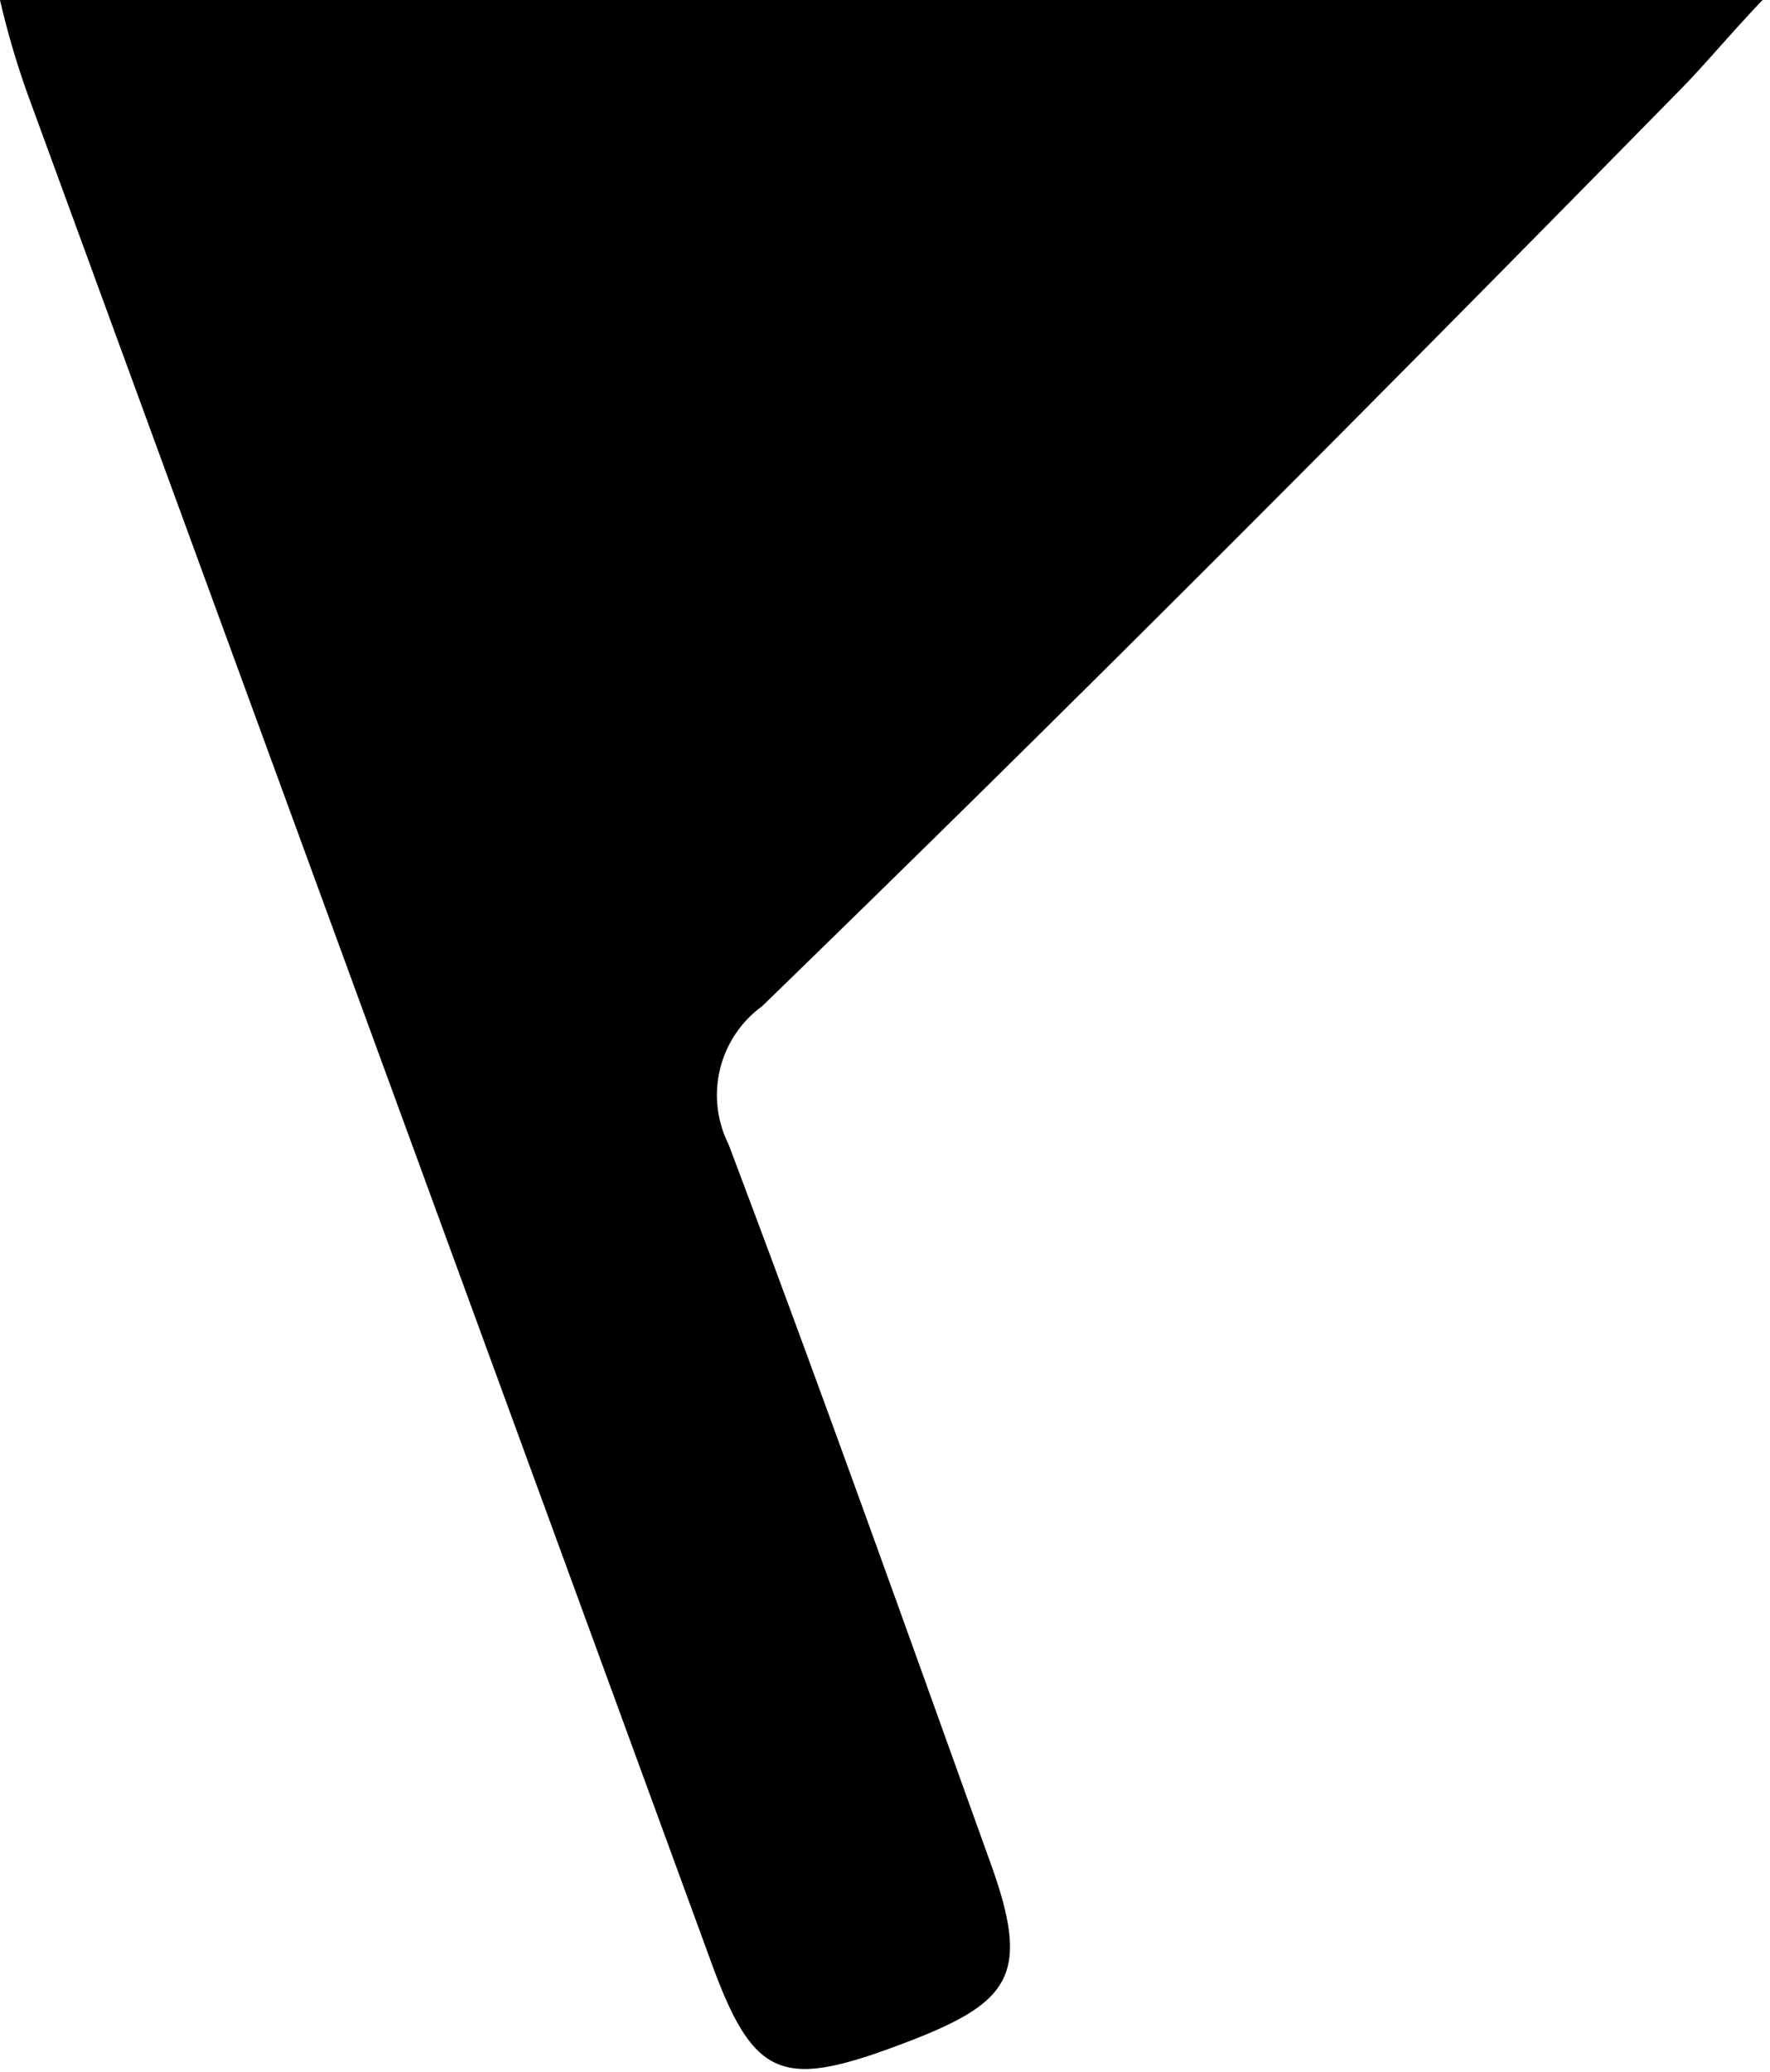 <svg xmlns="http://www.w3.org/2000/svg" viewBox="0 0 9.5 11.12">
    <title>flag</title>
    <g id="Layer_2" data-name="Layer 2">
        <g id="Слой_1" data-name="Слой 1">
            <path class="cls-1"
                  d="M0,0A4.5,4.5,0,0,0,.15.51l3.66,10c.23.64.38.7,1,.47s.73-.37.5-1c-.46-1.28-.92-2.57-1.4-3.84a.59.59,0,0,1,.18-.74C5.77,3.77,7.4,2.13,9,.5c.14-.14.27-.3.46-.5Z"/>
        </g>
    </g>
</svg>